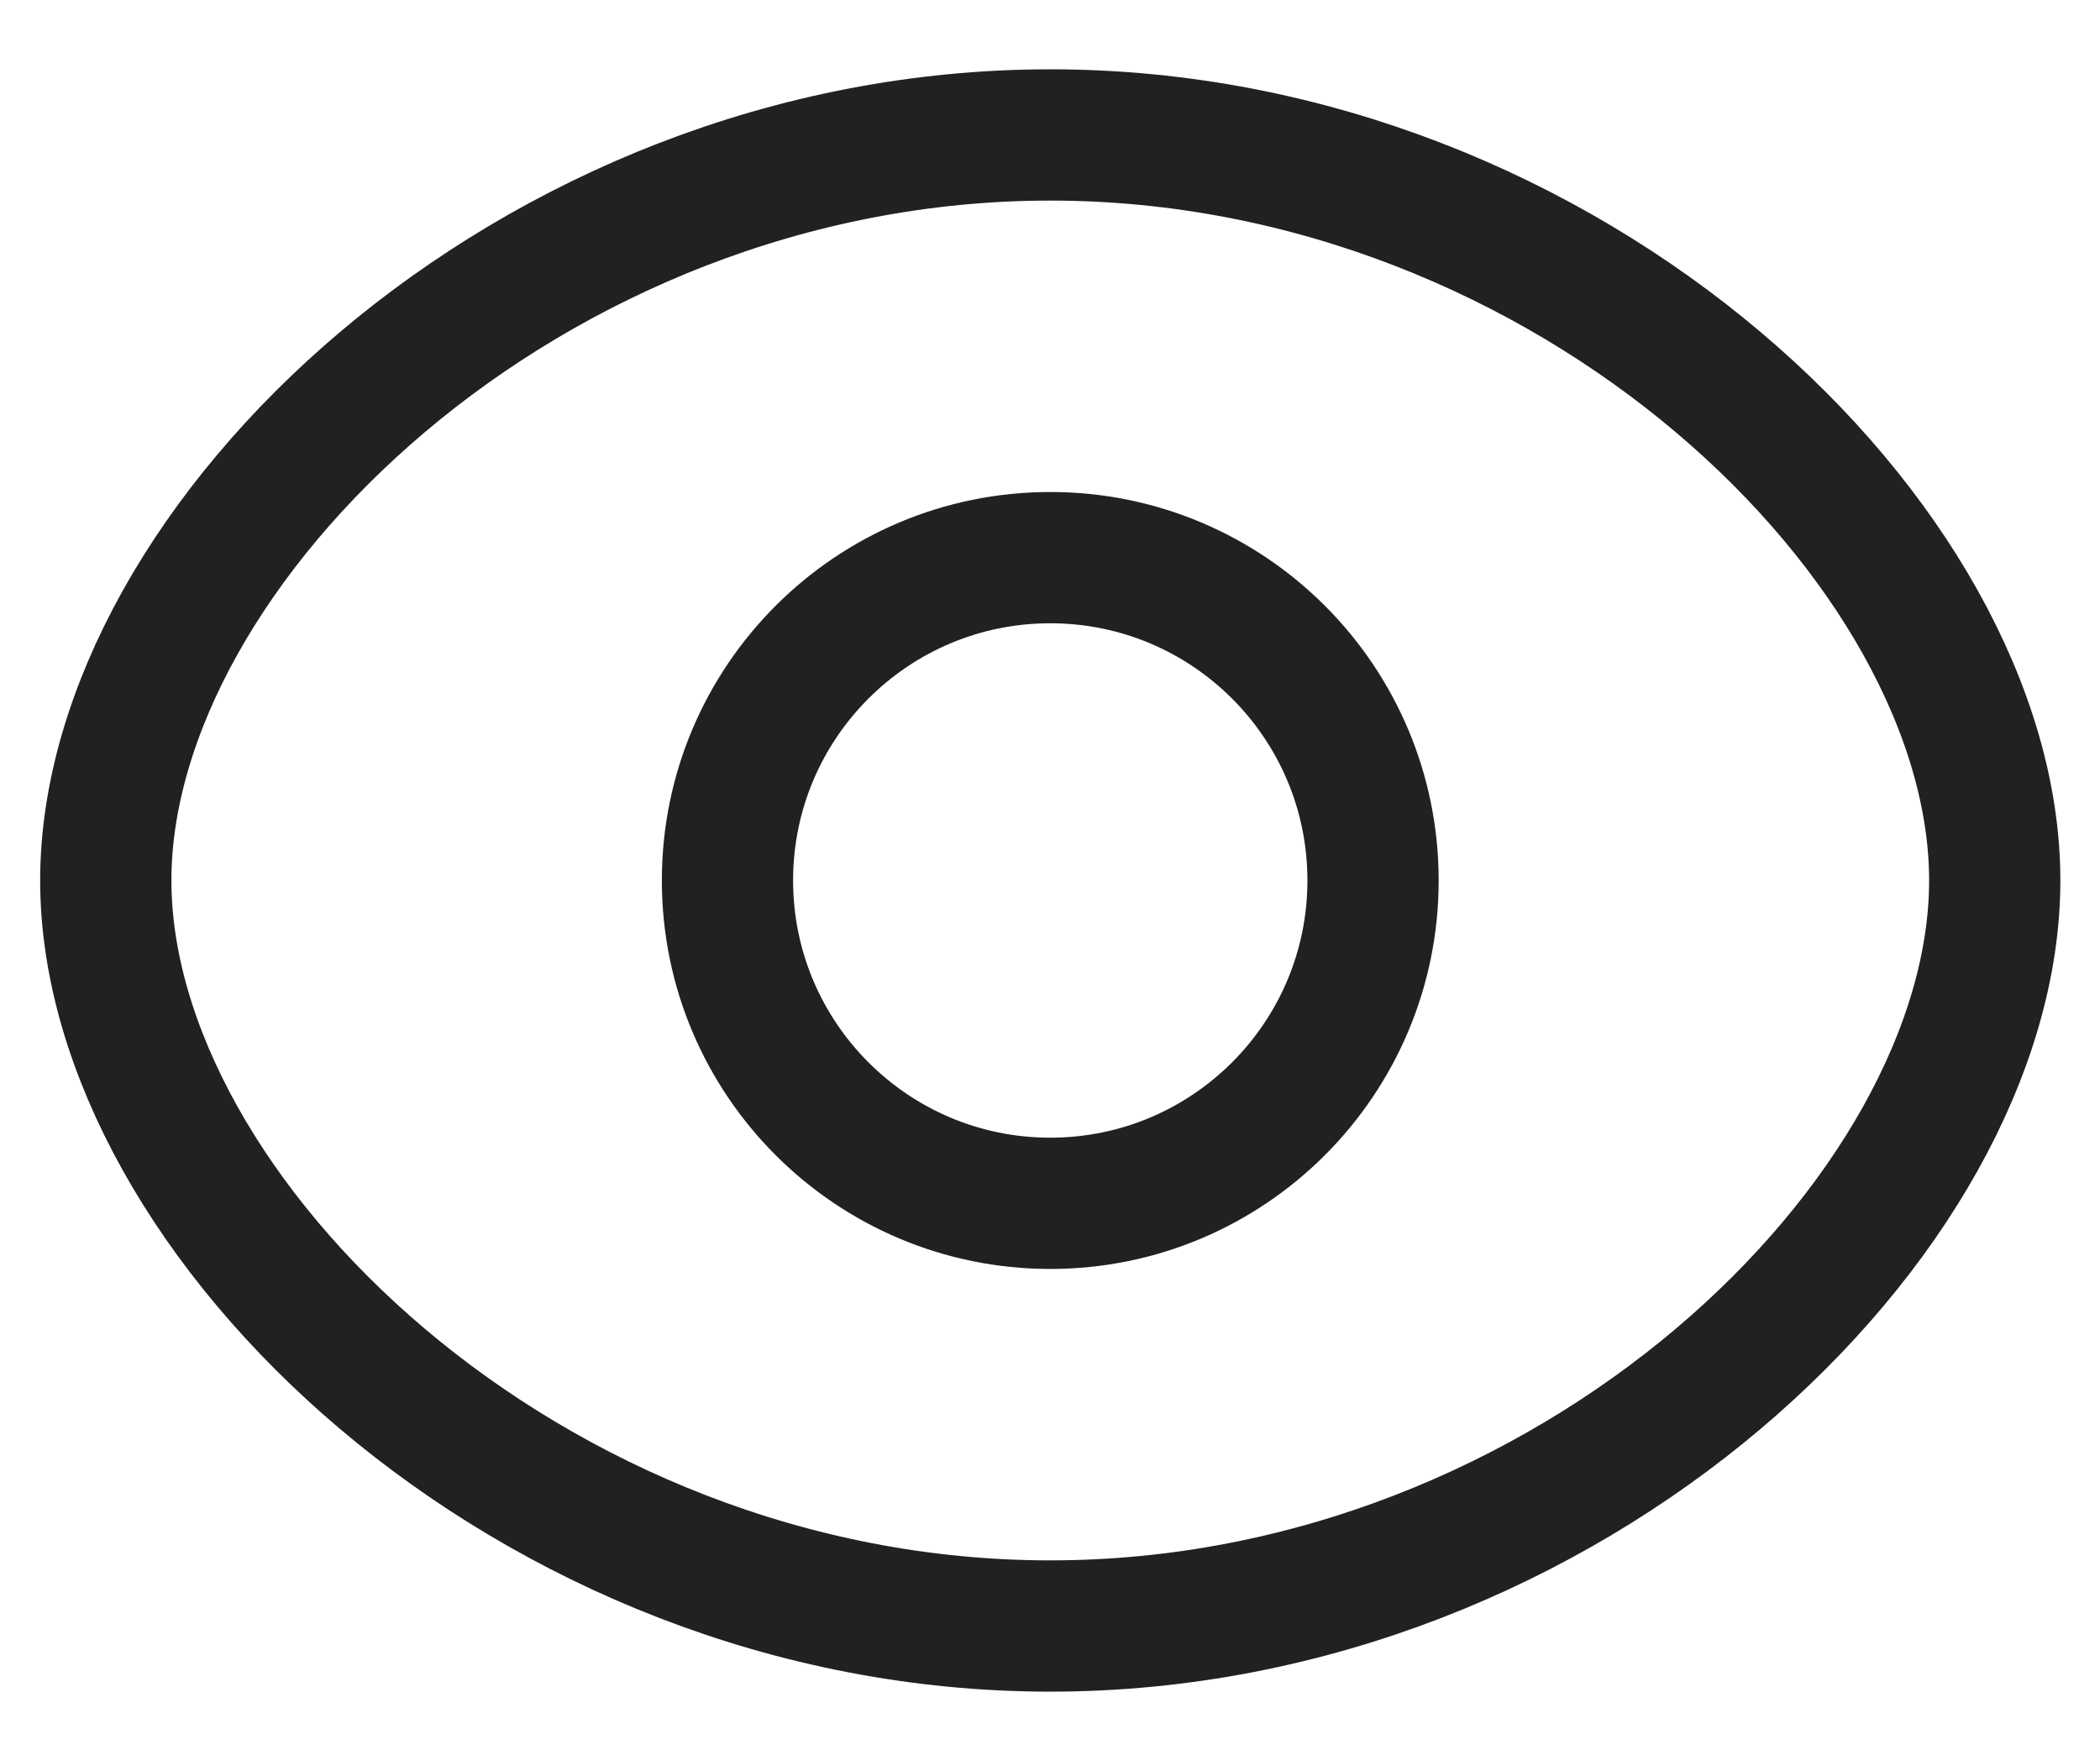 <svg width="24" height="20" viewBox="0 0 24 20" fill="none" xmlns="http://www.w3.org/2000/svg">
<path fill-rule="evenodd" clip-rule="evenodd" d="M15.692 10.061C15.692 12.098 14.04 13.75 12.003 13.75C9.966 13.75 8.314 12.098 8.314 10.061C8.314 8.023 9.966 6.372 12.003 6.372C14.04 6.372 15.692 8.023 15.692 10.061Z" stroke="#212121" stroke-width="1.5" stroke-linecap="round" stroke-linejoin="round"/>
<path fill-rule="evenodd" clip-rule="evenodd" d="M1.209 10.061C1.209 13.888 6.041 18.58 12.003 18.58C17.963 18.58 22.797 13.891 22.797 10.061C22.797 6.231 17.963 1.542 12.003 1.542C6.041 1.542 1.209 6.234 1.209 10.061Z" stroke="#212121" stroke-width="1.5" stroke-linecap="round" stroke-linejoin="round"/>
</svg>
